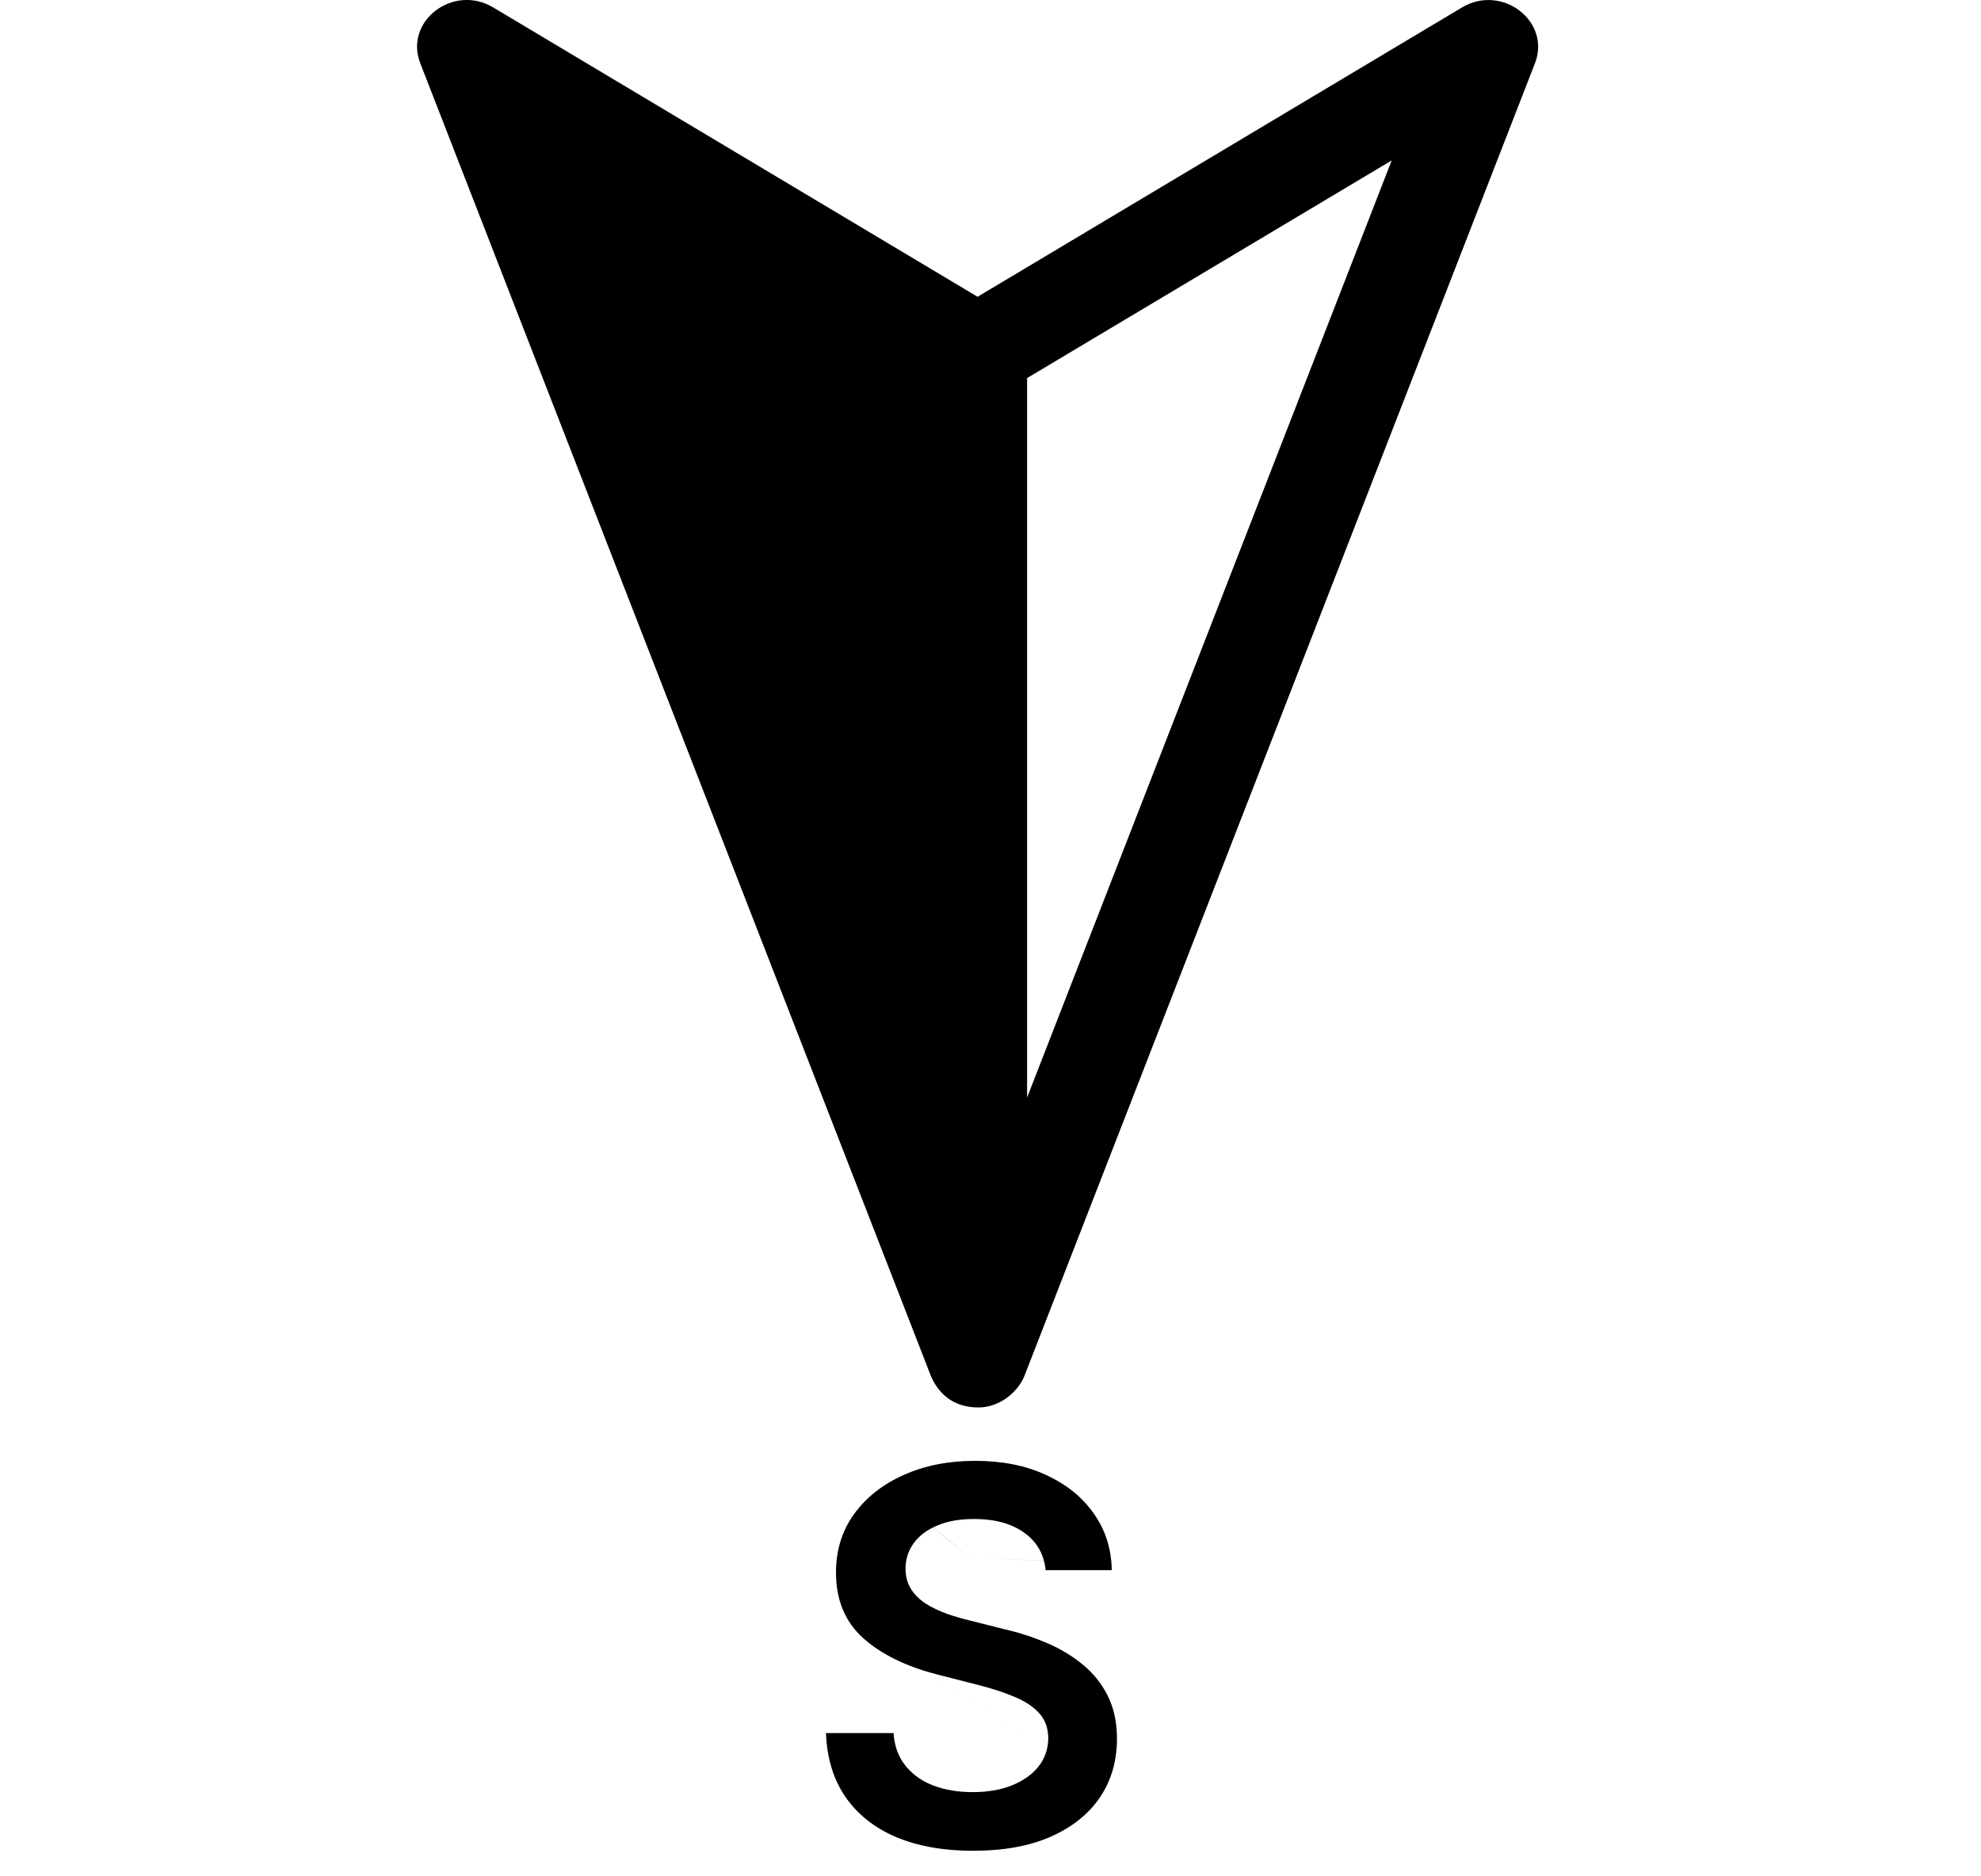 <svg width="19" height="18" viewBox="0 0 19 18" fill="none" xmlns="http://www.w3.org/2000/svg">
<g clip-path="url(#clip0_211_6)">
<path fill-rule="evenodd" clip-rule="evenodd" d="M9.307 14.946L10.384 14.986L10.96 15.002L10.311 14.984L9.783 14.964L9.307 14.946L9.085 14.764L8.639 14.402L9.307 14.946L8.849 16.002L9.085 16.151L10.432 17.002L8.849 16.002L9.307 14.946ZM9.826 13.198L14.722 0.607C14.878 0.205 14.407 -0.157 14.023 0.071L9.376 2.847L4.73 0.071C4.346 -0.158 3.874 0.204 4.031 0.607L8.931 13.207C9.021 13.405 9.175 13.501 9.384 13.502C9.593 13.502 9.767 13.348 9.826 13.198ZM9.851 10.529L9.851 3.627L13.348 1.539L9.851 10.529Z" fill="black"/>
<path d="M10.029 15.063C10.013 14.908 9.943 14.787 9.82 14.701C9.698 14.615 9.539 14.572 9.344 14.572C9.207 14.572 9.089 14.592 8.991 14.634C8.892 14.675 8.817 14.731 8.765 14.802C8.713 14.873 8.686 14.954 8.685 15.046C8.685 15.121 8.702 15.187 8.737 15.243C8.772 15.298 8.82 15.346 8.881 15.385C8.941 15.423 9.008 15.454 9.081 15.481C9.155 15.507 9.229 15.528 9.303 15.546L9.644 15.632C9.781 15.663 9.913 15.707 10.04 15.761C10.168 15.816 10.282 15.884 10.383 15.967C10.485 16.05 10.565 16.15 10.624 16.267C10.683 16.384 10.713 16.522 10.713 16.679C10.713 16.892 10.659 17.08 10.55 17.242C10.441 17.403 10.283 17.529 10.077 17.62C9.872 17.71 9.624 17.755 9.333 17.755C9.05 17.755 8.805 17.711 8.596 17.624C8.389 17.536 8.227 17.408 8.11 17.24C7.994 17.072 7.931 16.867 7.922 16.626H8.57C8.579 16.753 8.618 16.858 8.687 16.942C8.756 17.026 8.845 17.089 8.955 17.13C9.066 17.172 9.191 17.192 9.328 17.192C9.471 17.192 9.597 17.171 9.704 17.128C9.813 17.084 9.899 17.024 9.96 16.947C10.022 16.869 10.053 16.778 10.054 16.674C10.053 16.579 10.025 16.501 9.971 16.439C9.916 16.377 9.84 16.325 9.742 16.283C9.645 16.241 9.531 16.203 9.401 16.169L8.987 16.063C8.688 15.986 8.451 15.869 8.277 15.713C8.104 15.556 8.018 15.347 8.018 15.086C8.018 14.872 8.076 14.684 8.192 14.524C8.309 14.363 8.468 14.238 8.669 14.149C8.87 14.059 9.098 14.014 9.353 14.014C9.611 14.014 9.837 14.059 10.031 14.149C10.226 14.238 10.38 14.361 10.491 14.52C10.602 14.677 10.66 14.858 10.663 15.063H10.029Z" fill="black"/>
</g>
<defs>
<clipPath id="clip0_211_6">
<rect width="19" height="18" fill="white" transform="matrix(-1 0 0 -1 19 18)"/>
</clipPath>
</defs>
</svg>
